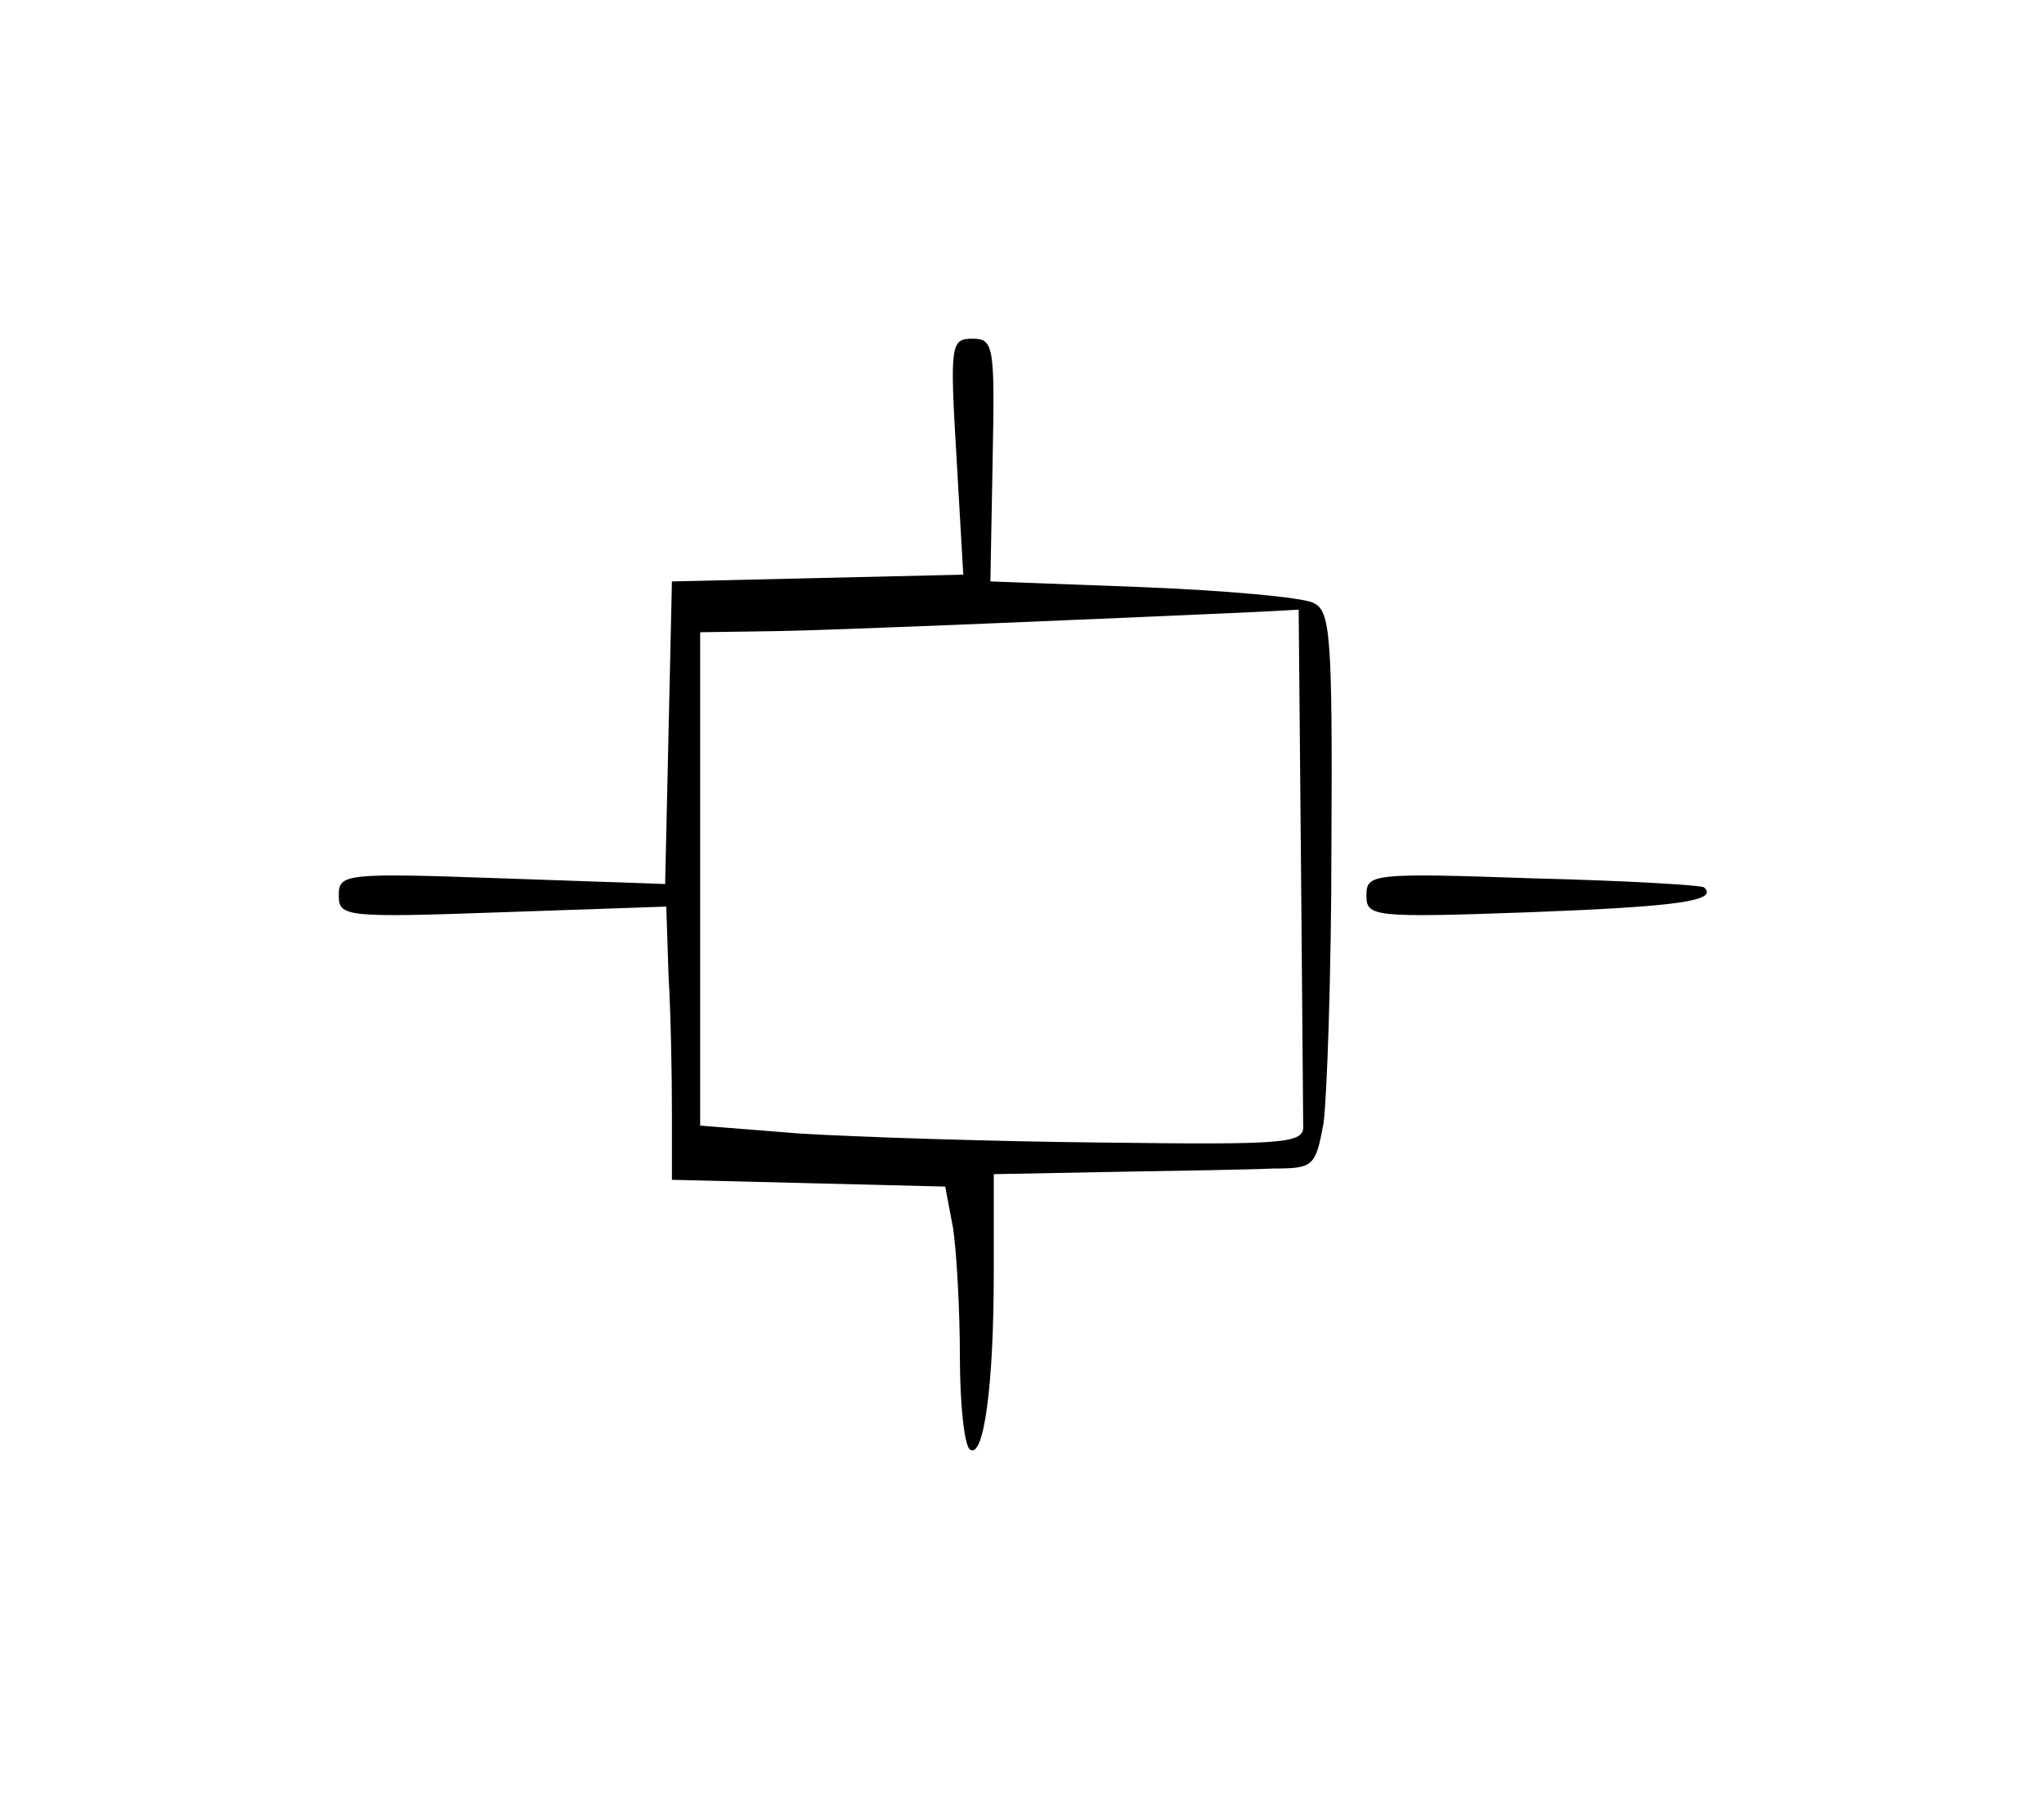 <?xml version="1.0" standalone="no"?>
<!DOCTYPE svg PUBLIC "-//W3C//DTD SVG 20010904//EN"
 "http://www.w3.org/TR/2001/REC-SVG-20010904/DTD/svg10.dtd">
<svg version="1.0" xmlns="http://www.w3.org/2000/svg"
 width="181pt" height="159pt" viewBox="0 0 181 159"
 preserveAspectRatio="xMidYMid meet">
<g transform="translate(0,159) scale(0.1,-0.1)"
fill="#000000" stroke="none">
<path d="M847 1185 l6 -104 -129 -3 -129 -3 -3 -134 -3 -134 -144 5 c-140 5
-145 4 -145 -15 0 -19 5 -20 145 -15 l145 5 2 -61 c2 -34 3 -88 3 -121 l0 -60
121 -3 121 -3 7 -37 c3 -20 6 -72 6 -114 0 -42 4 -79 9 -82 12 -8 21 55 21
157 l0 87 105 2 c58 1 122 2 143 3 35 0 37 2 44 40 3 22 7 133 7 246 1 188 -1
208 -16 215 -10 5 -78 11 -152 14 l-134 5 2 108 c2 101 1 107 -18 107 -19 0
-20 -5 -14 -105z m305 -355 c1 -121 2 -228 2 -237 1 -16 -15 -17 -179 -15 -99
1 -219 5 -267 8 l-88 7 0 218 0 219 68 1 c57 1 293 11 425 17 l37 2 2 -220z"/>
<path d="M1210 797 c0 -19 5 -20 145 -15 130 5 167 10 154 22 -2 2 -70 6 -151
8 -143 5 -148 4 -148 -15z"/>
</g>
</svg>
